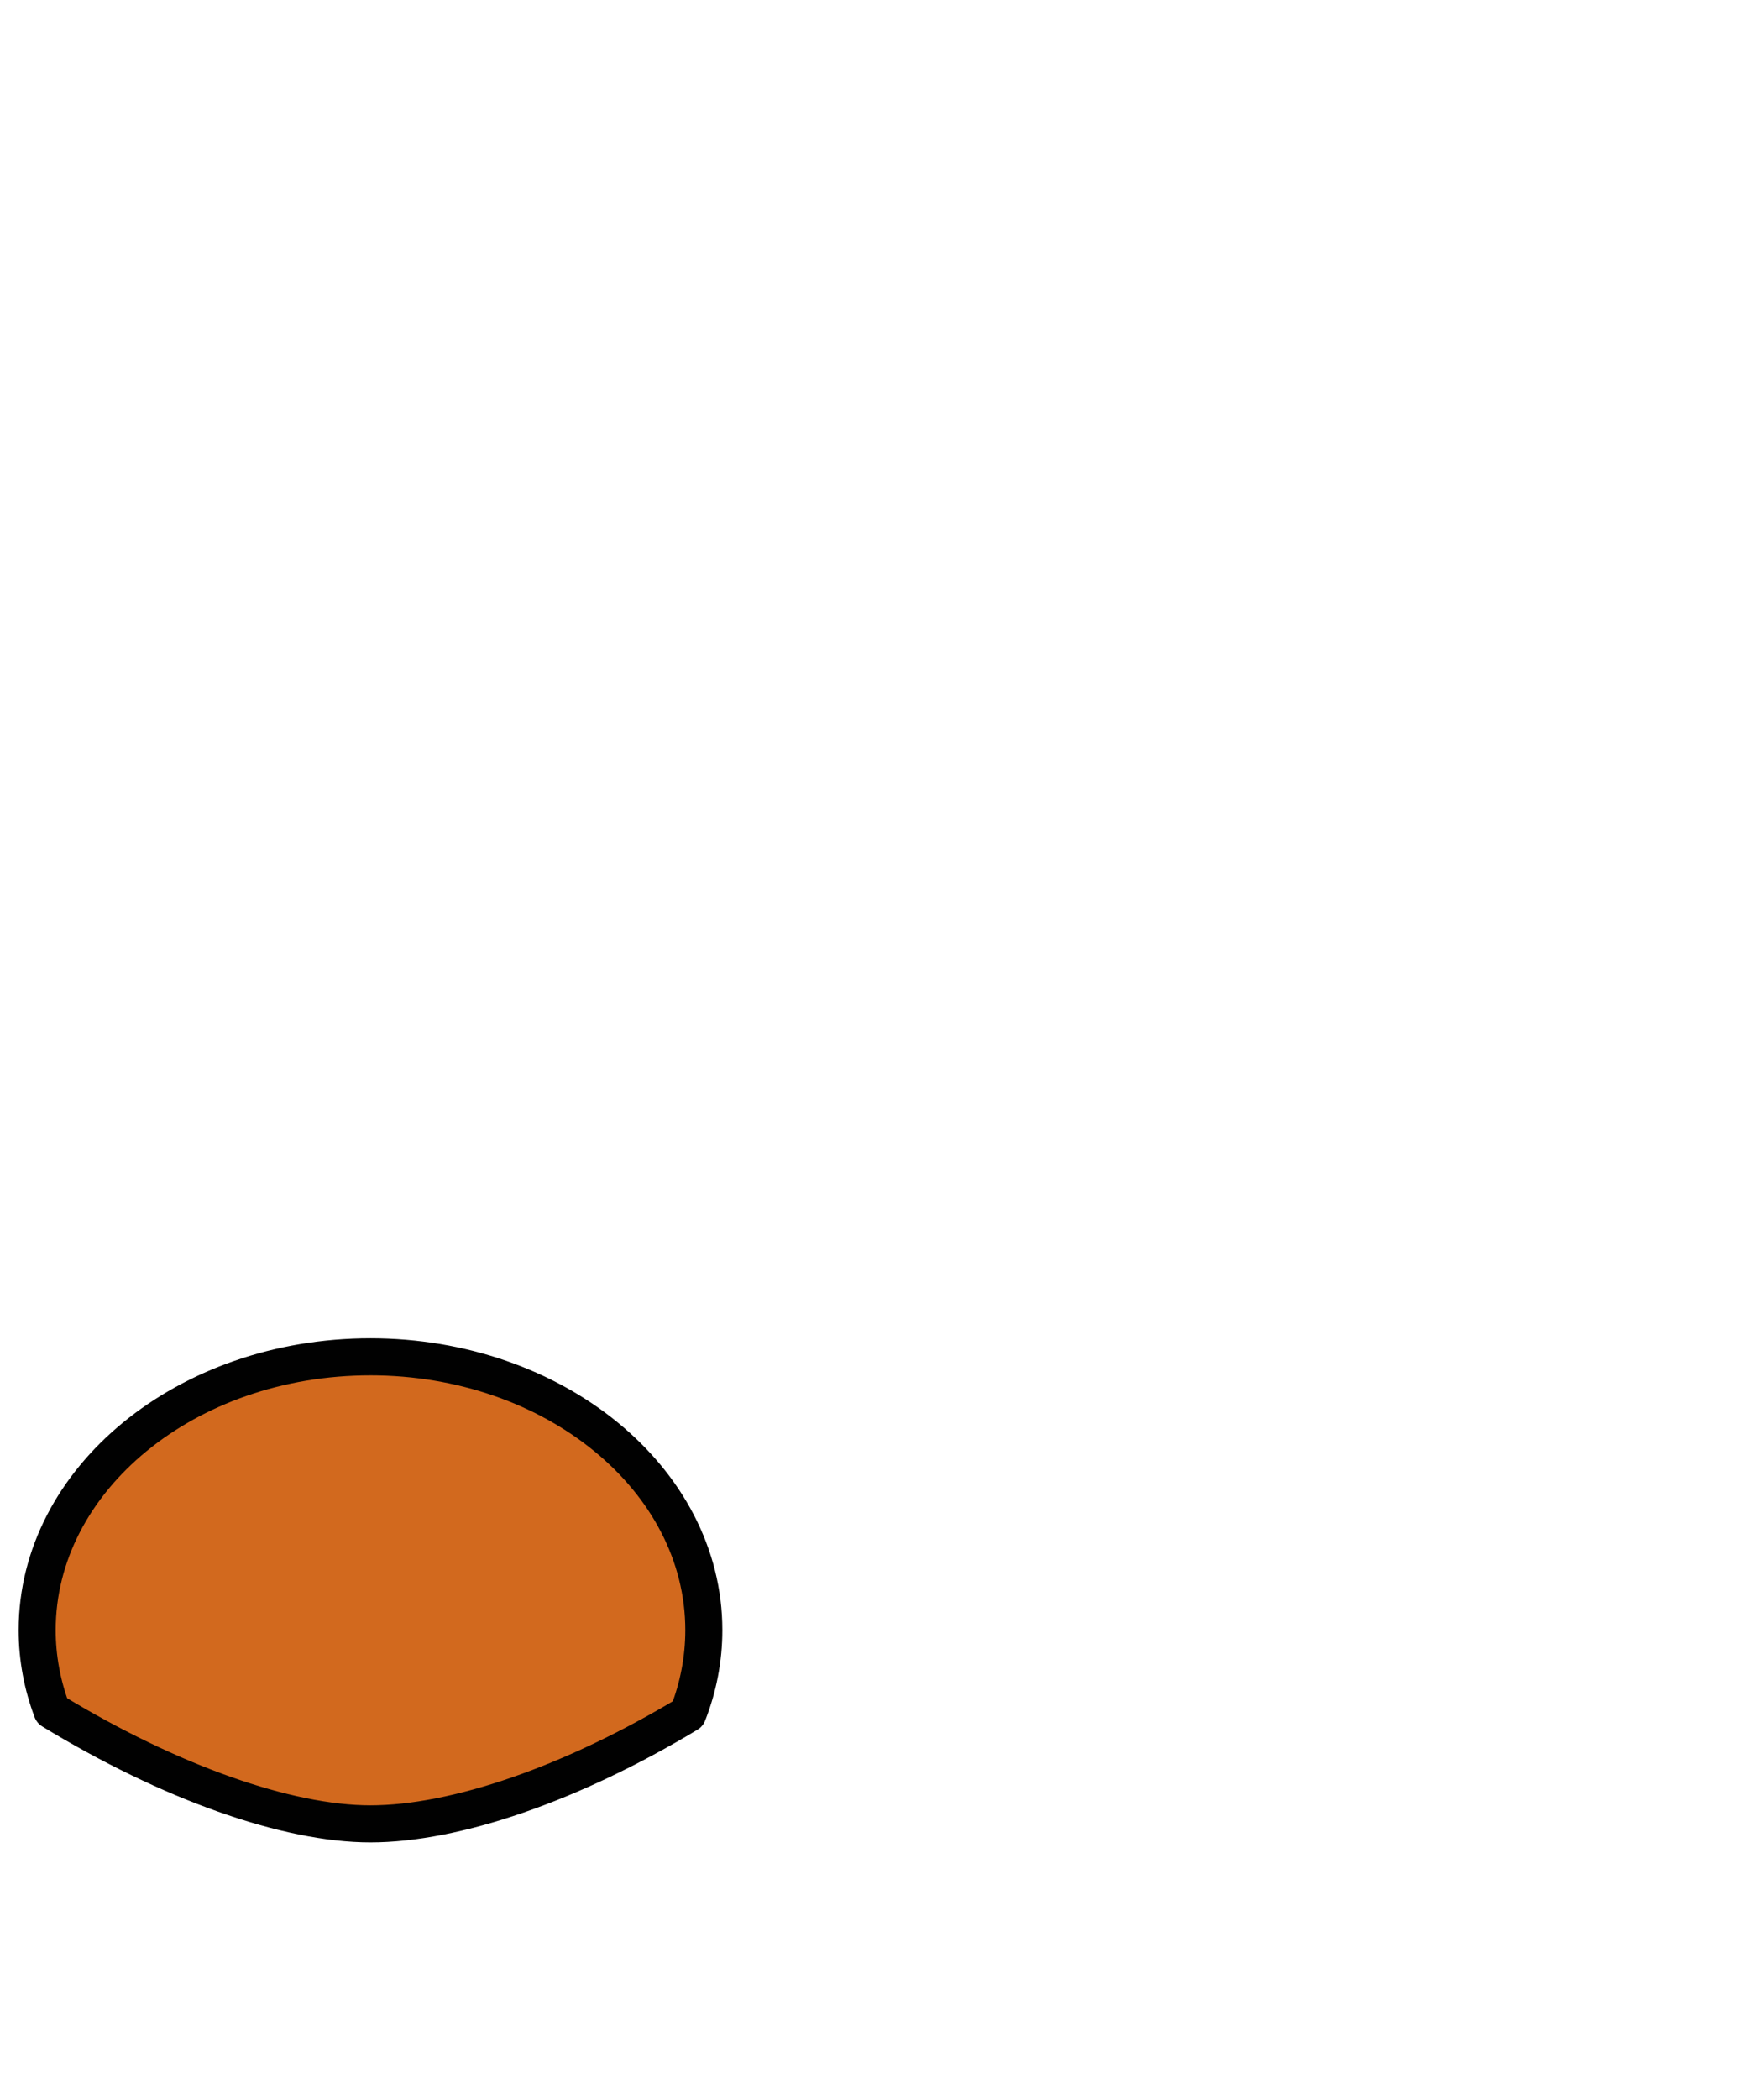 <?xml version="1.0" encoding="UTF-8" standalone="no"?>
<!-- Created with Inkscape (http://www.inkscape.org/) -->

<svg
   xmlns:dc="http://purl.org/dc/elements/1.1/"
   xmlns:cc="http://creativecommons.org/ns#"
   xmlns:rdf="http://www.w3.org/1999/02/22-rdf-syntax-ns#"
   xmlns:svg="http://www.w3.org/2000/svg"
   xmlns="http://www.w3.org/2000/svg"
   xmlns:sodipodi="http://sodipodi.sourceforge.net/DTD/sodipodi-0.dtd"
   xmlns:inkscape="http://www.inkscape.org/namespaces/inkscape"
   id="Layer_1"
   sodipodi:docname="nose2.svg"
   xml:space="preserve"
   version="1.0"
   inkscape:version="0.92.3 (2405546, 2018-03-11)"
   viewBox="0 0 238 283.167"><defs
   id="defs38">
	

		
		
		
	
		
		
	
		
		
		
	</defs><sodipodi:namedview
   id="namedview169"
   bordercolor="#666666"
   inkscape:pageshadow="2"
   guidetolerance="10"
   pagecolor="#ffffff"
   gridtolerance="10"
   inkscape:window-maximized="1"
   inkscape:zoom="2.0553243"
   objecttolerance="10"
   borderopacity="1"
   inkscape:current-layer="Layer_1"
   inkscape:cx="-175.29962"
   inkscape:cy="107.69758"
   inkscape:window-y="-8"
   inkscape:window-x="-8"
   inkscape:window-width="1920"
   showgrid="false"
   inkscape:pageopacity="0"
   inkscape:window-height="1017" />



<path
   inkscape:connector-curvature="0"
   style="fill:#d2691e;stroke:#010101;stroke-width:4.999;stroke-linecap:round;stroke-linejoin:round"
   d="m 49.967,183.015 c -24.824,0 -44.953,16.517 -44.953,36.868 0,3.774 0.704,7.427 1.992,10.858 15.886,9.677 31.738,15.271 42.961,15.271 11.495,0 27.19,-5.413 42.845,-14.841 1.391,-3.553 2.148,-7.357 2.148,-11.287 0,-20.354 -20.17,-36.87 -44.993,-36.87 z"
   id="path3210"
   inkscape:label="nose" />
</svg>